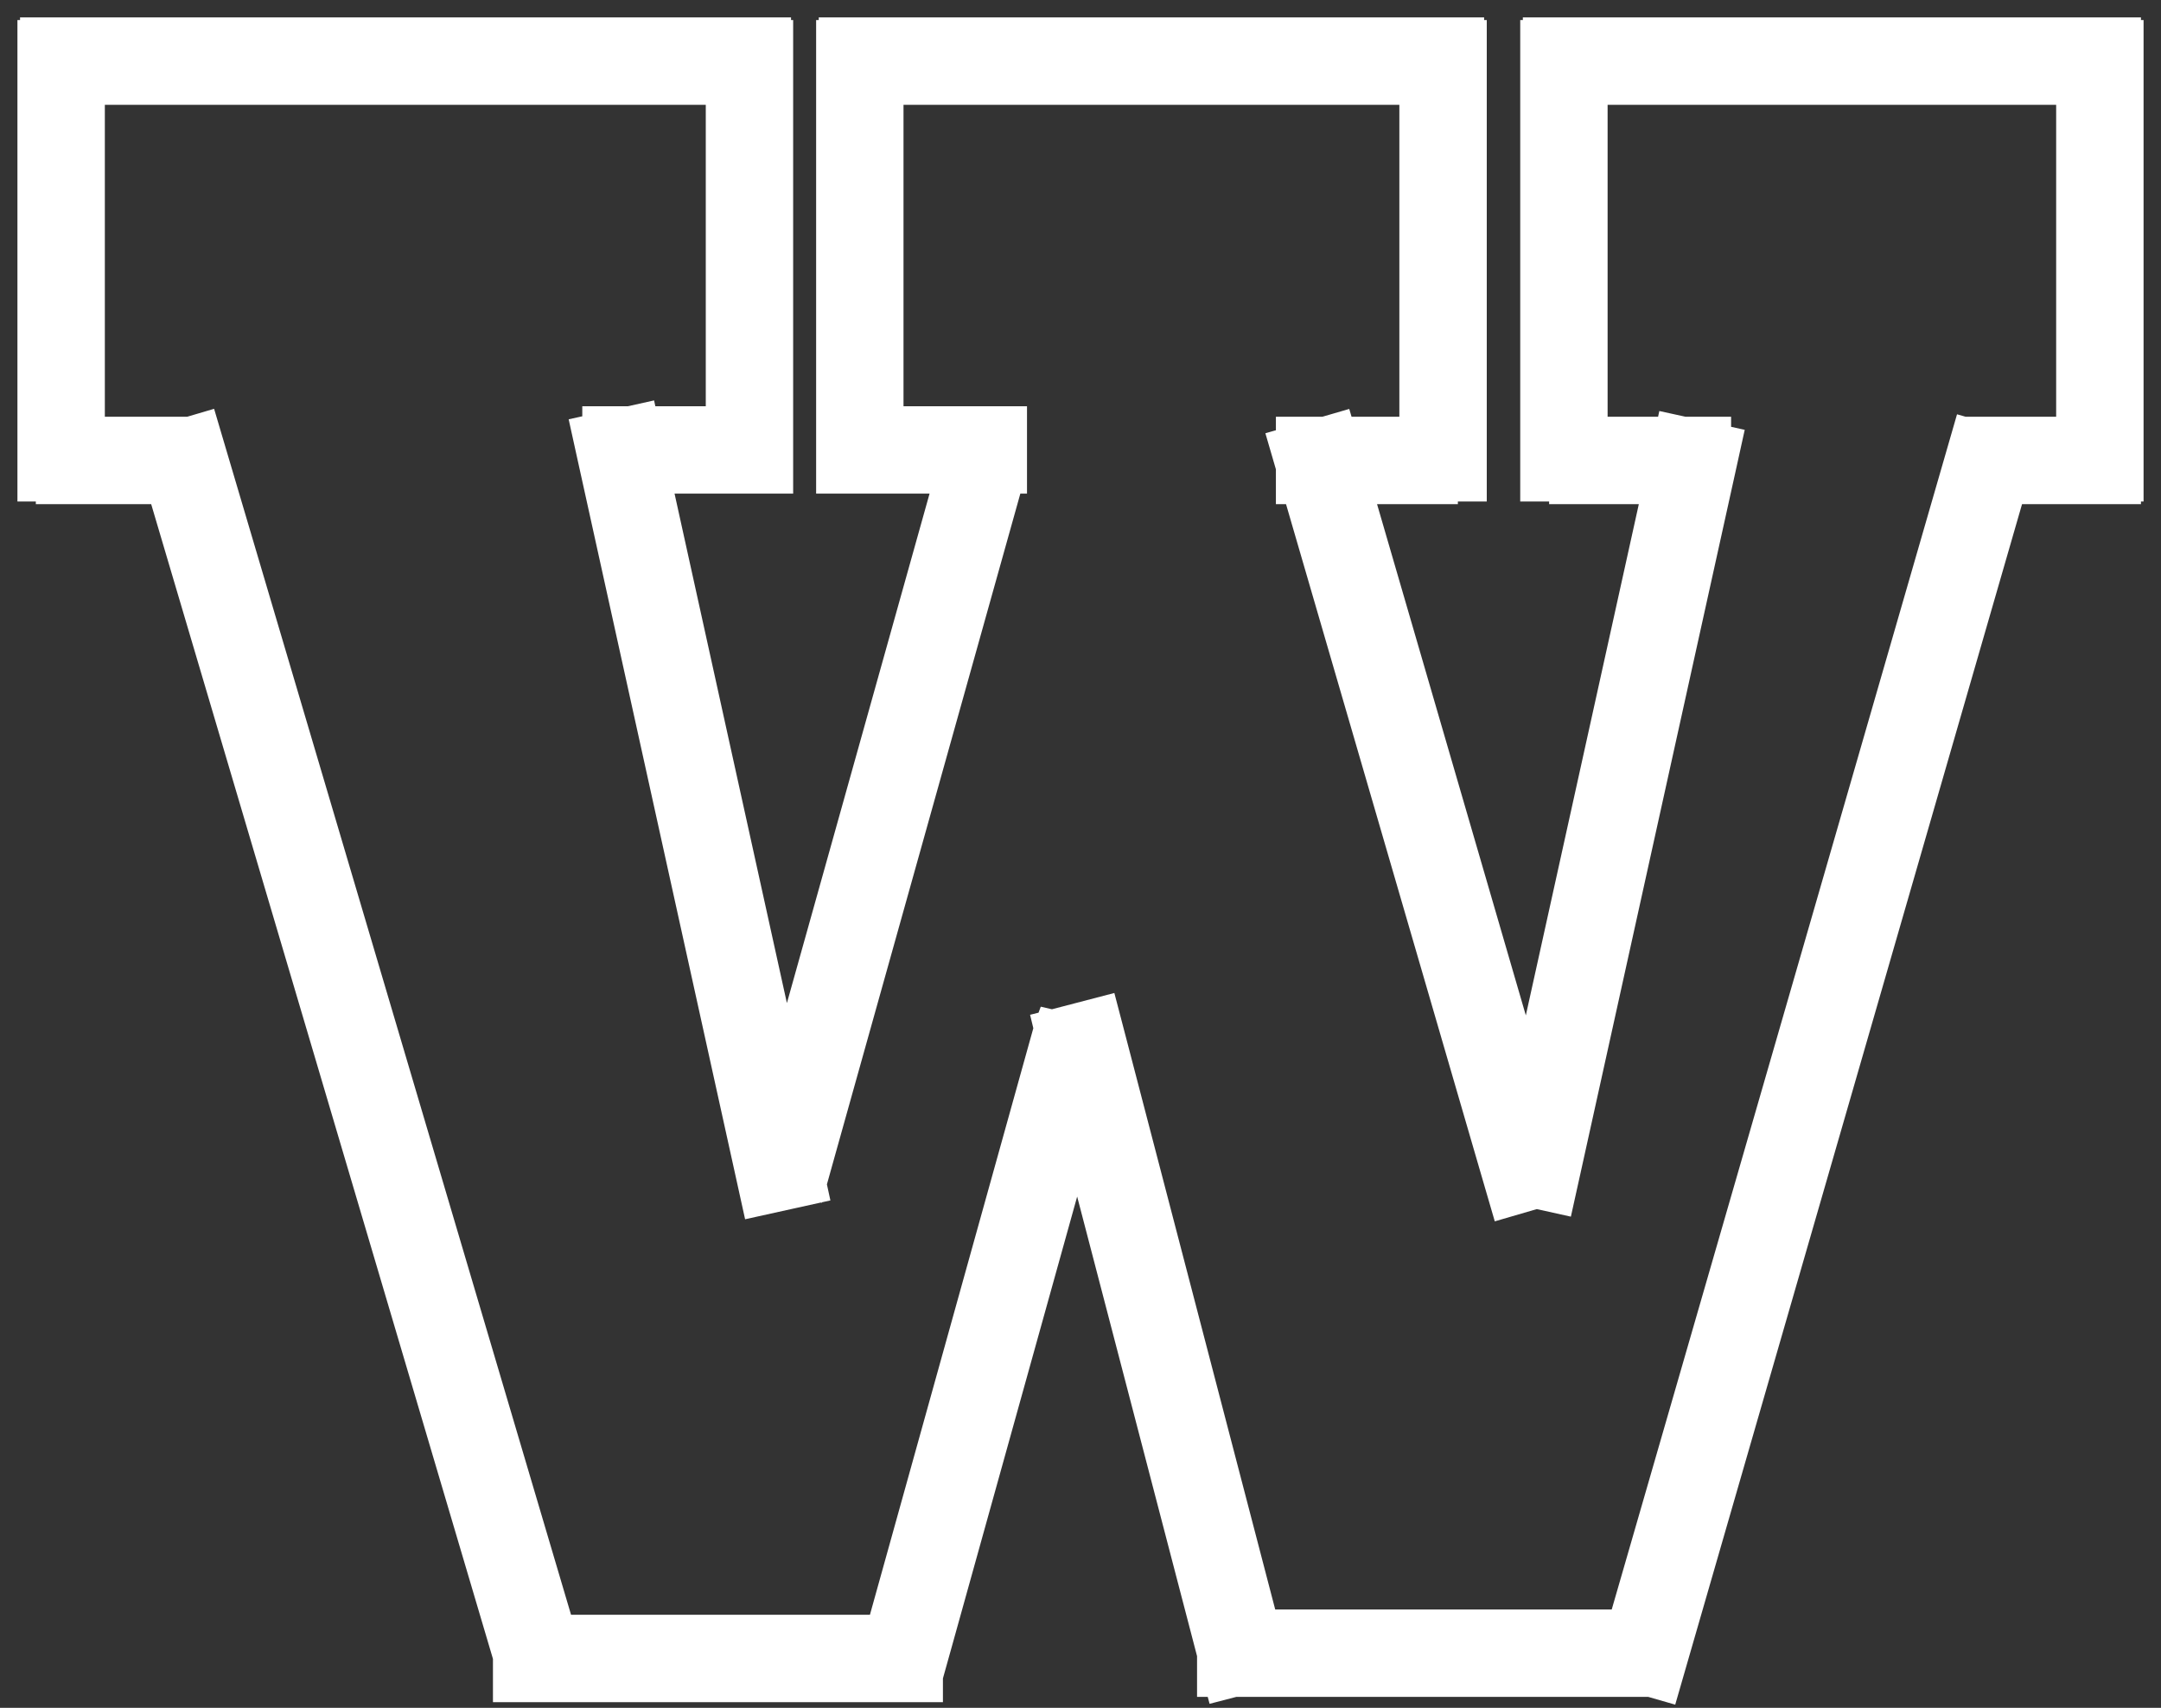 <?xml version="1.0" encoding="UTF-8" standalone="no"?>
<svg width="62px" height="49px" viewBox="0 0 62 49" version="1.1" xmlns="http://www.w3.org/2000/svg" xmlns:xlink="http://www.w3.org/1999/xlink">
    <rect x="0" y="0" width="62" height="49" fill="#333333" stroke="none"/>
    <!-- Generator: Sketch 3.6.1 (26313) - http://www.bohemiancoding.com/sketch -->
    <title>Combined Shape</title>
    <desc>Created with Sketch.</desc>
    <defs></defs>
    <g id="Page-1" stroke="none" stroke-width="1" fill="none" fill-rule="evenodd" stroke-linecap="square">
        <path d="M14.643,47.523 L14.523,47.118 L4.711,13.965 L2.281,13.965 L1.528,13.965 L1.528,13.889 L1,13.889 L1,13.136 L1,1.829 L1,1.075 L1.075,1.075 L1.075,1 L1.829,1 L21.442,1 L22.195,1 L22.195,1.075 L22.256,1.075 L22.256,1.829 L22.256,12.91 L22.256,13.663 L21.088,13.663 L20.673,13.663 L18.731,13.663 L22.519,30.84 L27.259,13.912 L27.329,13.663 L25.497,13.663 L25.083,13.663 L23.915,13.663 L23.915,12.91 L23.915,1.829 L23.915,1.075 L23.99,1.075 L23.99,1 L24.744,1 L41.327,1 L42.08,1 L42.08,1.075 L42.156,1.075 L42.156,1.829 L42.156,13.136 L42.156,13.889 L41.327,13.889 L41.327,13.965 L40.573,13.965 L38.842,13.965 L43.843,31.15 L47.641,13.965 L45.698,13.965 L44.945,13.965 L44.945,13.889 L44.116,13.889 L44.116,13.136 L44.116,1.829 L44.116,1.075 L44.191,1.075 L44.191,1 L44.945,1 L60.171,1 L60.925,1 L60.925,1.075 L61,1.075 L61,1.829 L61,13.136 L61,13.889 L60.925,13.889 L60.925,13.965 L60.171,13.965 L57.637,13.965 L47.93,47.566 L47.721,48.29 L47.36,48.186 L46.905,48.186 L35.598,48.186 L35.406,48.186 L35.059,48.276 L35.035,48.186 L34.844,48.186 L34.844,47.453 L30.92,32.411 L26.827,47.107 L26.624,47.833 L26.553,47.813 L26.553,48.337 L25.799,48.337 L15.397,48.337 L14.643,48.337 L14.643,47.523 Z M16.01,46.829 L15.969,46.691 L6.019,13.073 L5.805,12.35 L5.442,12.457 L4.995,12.457 L2.508,12.457 L2.508,2.508 L20.749,2.508 L20.749,12.156 L20.673,12.156 L18.398,12.156 L18.383,12.086 L18.069,12.156 L17.96,12.156 L17.206,12.156 L17.206,12.346 L16.911,12.411 L17.073,13.147 L21.596,33.65 L21.758,34.386 L23.23,34.061 L23.19,33.877 L23.231,33.889 L23.434,33.163 L28.711,14.319 L28.894,13.663 L28.965,13.663 L28.965,12.156 L28.211,12.156 L25.497,12.156 L25.422,12.156 L25.422,2.508 L40.648,2.508 L40.648,12.457 L40.573,12.457 L38.403,12.457 L38.372,12.352 L38.011,12.457 L37.859,12.457 L37.106,12.457 L37.106,12.721 L36.925,12.773 L37.106,13.394 L37.106,13.965 L37.272,13.965 L43.015,33.698 L43.226,34.422 L44.074,34.175 L44.689,34.311 L44.852,33.575 L49.299,13.449 L49.461,12.713 L49.166,12.648 L49.166,12.457 L48.412,12.457 L48.304,12.457 L47.989,12.388 L47.974,12.457 L45.698,12.457 L45.623,12.457 L45.623,2.508 L59.492,2.508 L59.492,12.457 L57.457,12.457 L56.704,12.457 L56.704,12.565 L56.49,12.504 L56.281,13.228 L46.617,46.678 L36.2,46.678 L31.805,29.83 L31.614,29.1 L30.188,29.472 L30.175,29.469 L30.172,29.477 L30.156,29.481 L30.163,29.51 L29.972,30.195 L25.374,46.702 L25.339,46.829 L16.01,46.829 Z" id="Combined-Shape" stroke="#FFFFFF" fill="#FFFFFF"></path>
    </g>
</svg>